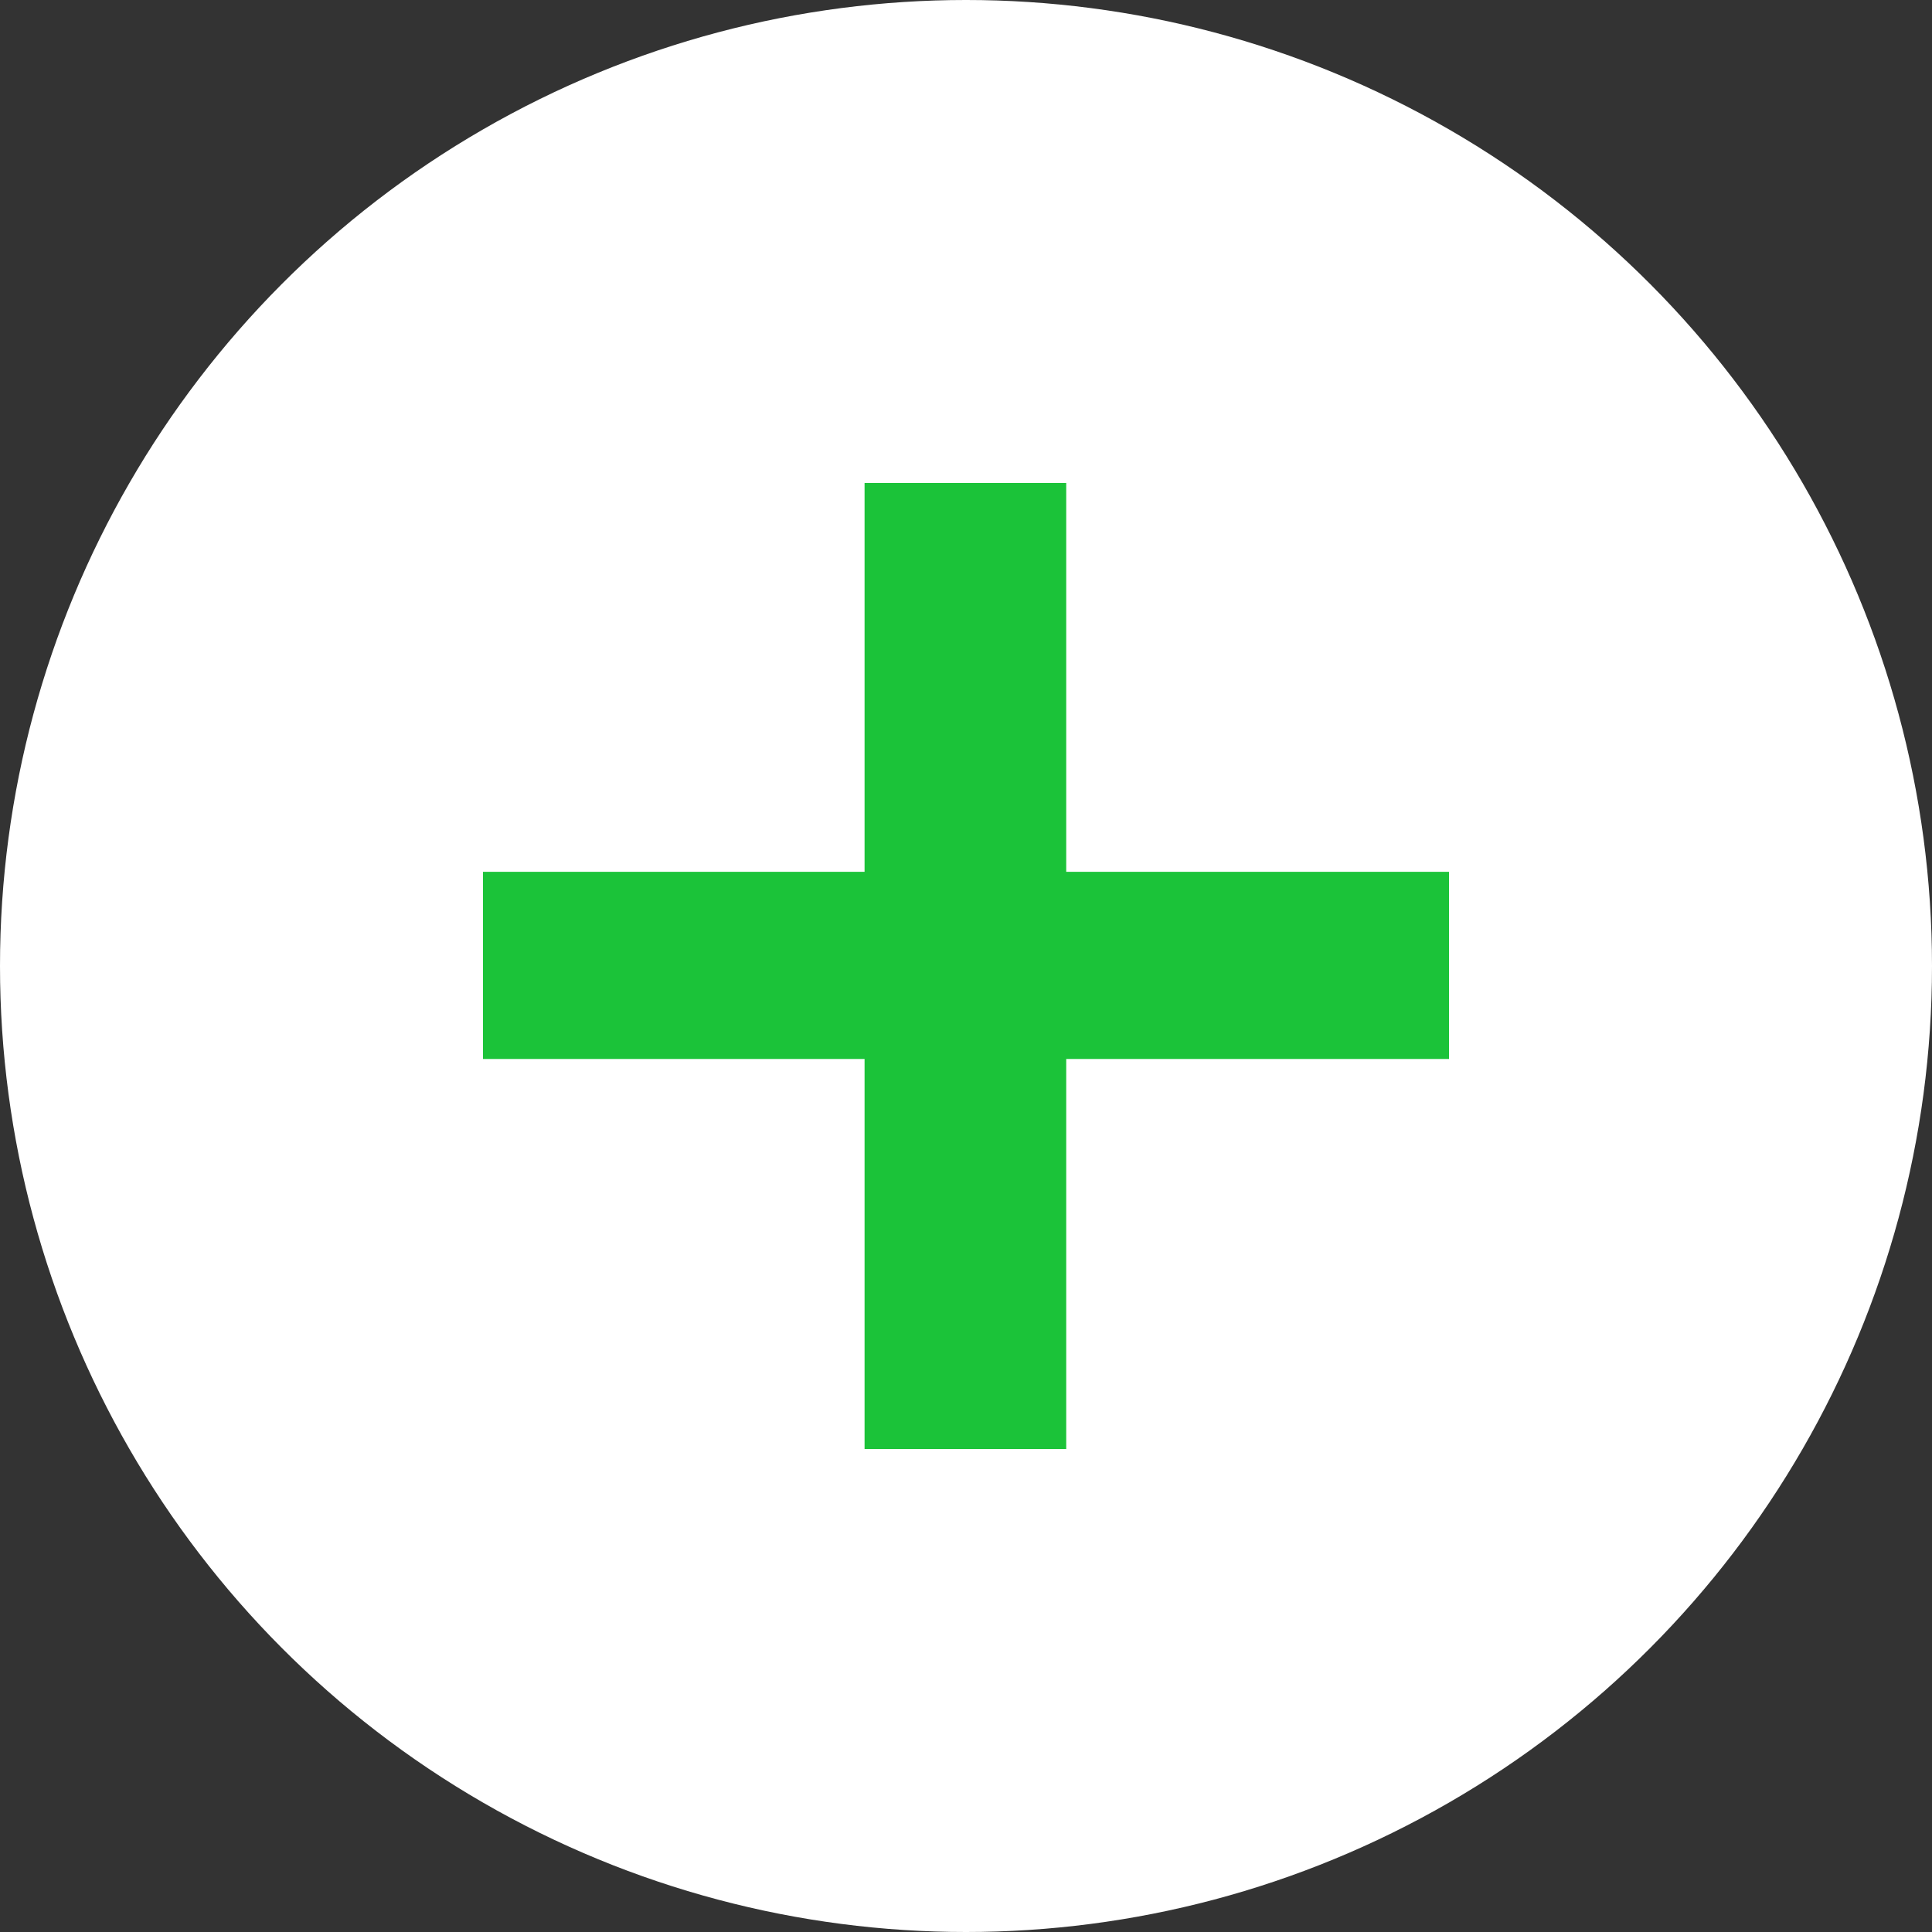 <svg width="16" height="16" viewBox="0 0 16 16" fill="none" xmlns="http://www.w3.org/2000/svg" xmlns:xlink="http://www.w3.org/1999/xlink">
	<rect x="0" y="0" width="16" height="16" fill="#333333" stroke="none"/>
	<desc>
			Created with Pixso.
	</desc>
	<defs/>
	<circle id="Ellipse 28" cx="8" cy="8" r="8" fill="#FFFFFF" fill-opacity="1"/>
	<path id="+" d="M7.16 12L7.16 8.77L4 8.77L4 7.22L7.16 7.22L7.16 4L8.83 4L8.83 7.22L12 7.22L12 8.77L8.83 8.77L8.83 12L7.16 12Z" fill="#1BC339" fill-opacity="1" fill-rule="nonzero"/>
</svg>
